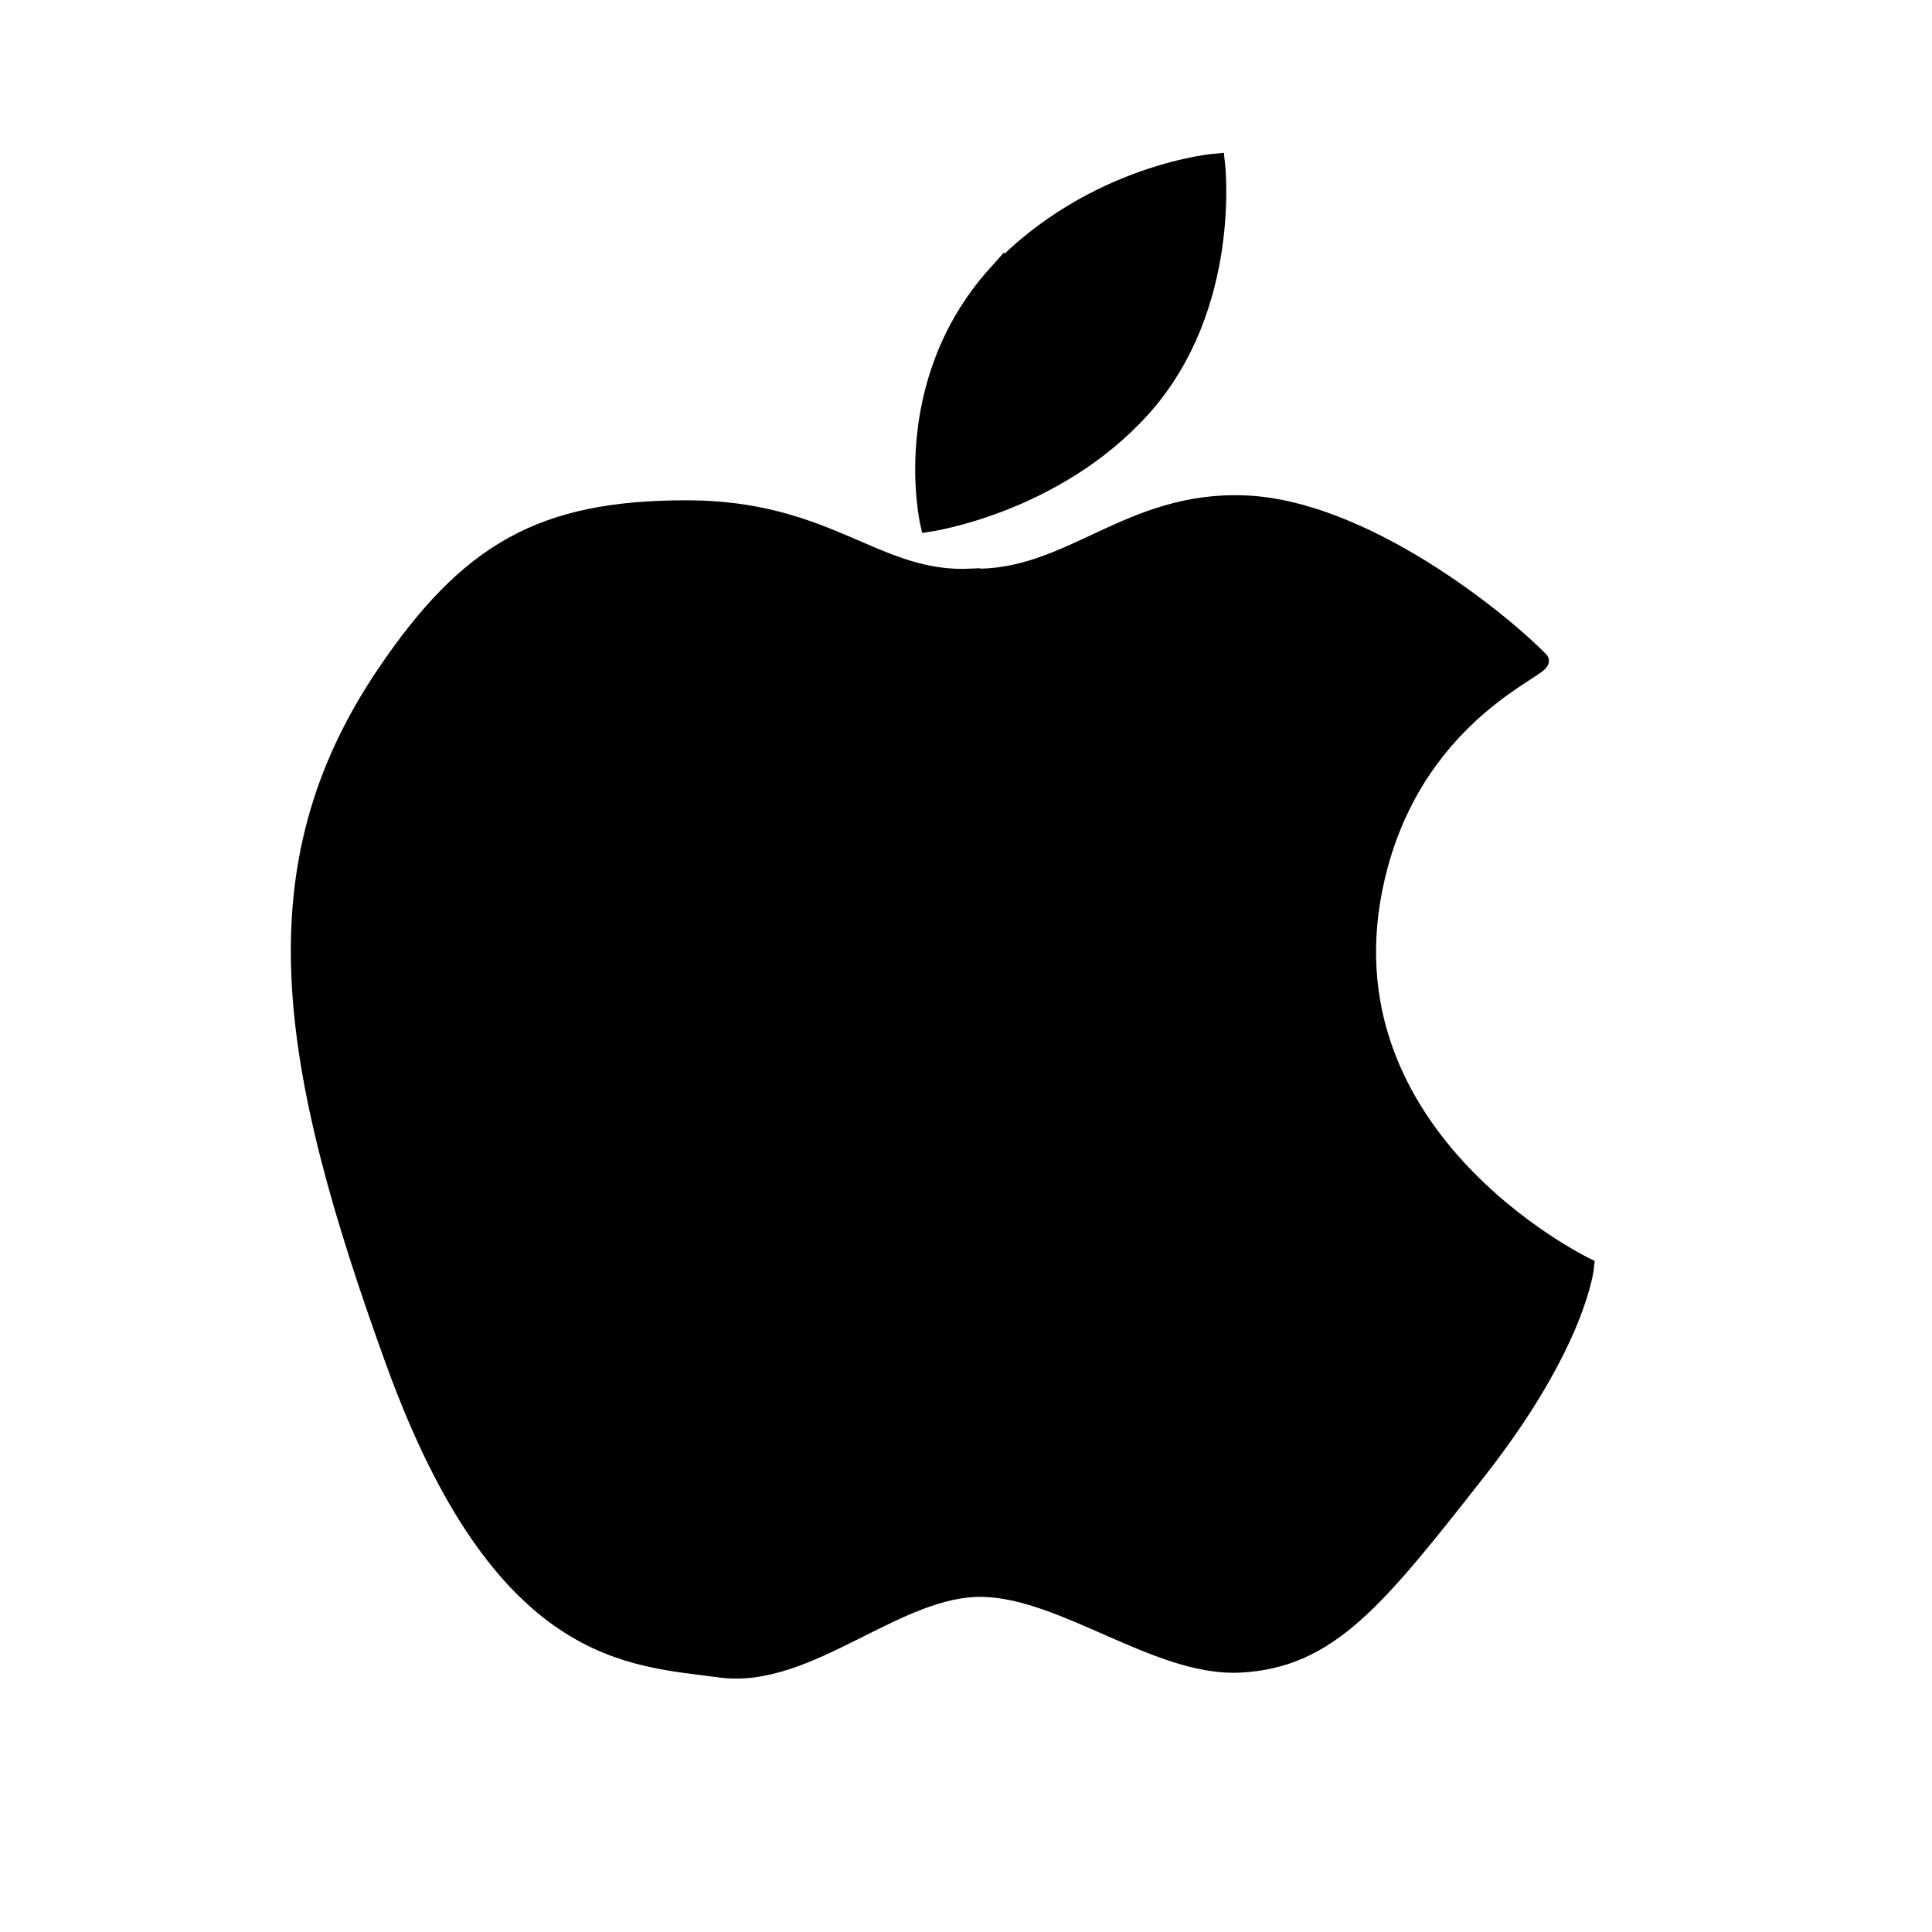 <?xml version="1.0" encoding="utf-8"?>
<!DOCTYPE svg PUBLIC "-//W3C//DTD SVG 1.1//EN" "http://www.w3.org/Graphics/SVG/1.1/DTD/svg11.dtd">
<svg version="1.1" id="Layer_2" xmlns="http://www.w3.org/2000/svg" xmlns:xlink="http://www.w3.org/1999/xlink" x="0px" y="0px"
	 width="48px" height="48px" viewBox="0 0 48 48" enable-background="new 0 0 48 48" xml:space="preserve">
  <g
     id="layer2">
    <path
       d="m 24.145,14.34 c 2.443,0.061 3.873,-1.942 6.792,-1.821 2.919,0.121 6.288,2.824 7.328,3.884 0.179,0.182 -2.949,1.238 -3.992,5.098 -1.79,6.625 5.124,9.952 5.124,9.952 0,0 -0.164,1.889 -2.681,5.098 -2.526,3.221 -3.694,4.673 -5.898,4.794 -2.026,0.112 -4.349,-1.821 -6.375,-1.881 -2.147,-0.064 -4.349,2.306 -6.554,2.003 C 15.685,41.163 12.468,41.223 9.787,33.82 7.106,26.416 6.322,21.563 9.548,16.767 c 2.083,-3.096 3.932,-4.127 7.507,-4.127 3.575,0 4.707,1.821 7.09,1.699 z"
       id="path3325"
       style="fill:#000000;stroke:#000000;stroke-width:0.421px;stroke-linecap:butt;stroke-linejoin:miter;stroke-opacity:1" />
    <path
       d="m 24.741,6.815 c 2.413,-2.549 5.481,-2.792 5.481,-2.792 0,0 0.442,3.586 -1.847,6.129 -2.163,2.402 -5.302,2.852 -5.302,2.852 0,0 -0.804,-3.429 1.668,-6.19 z"
       id="path3327"
       style="fill:#000000;stroke:#000000;stroke-width:0.421px;stroke-linecap:butt;stroke-linejoin:miter;stroke-opacity:1" />
  </g>
</svg>
